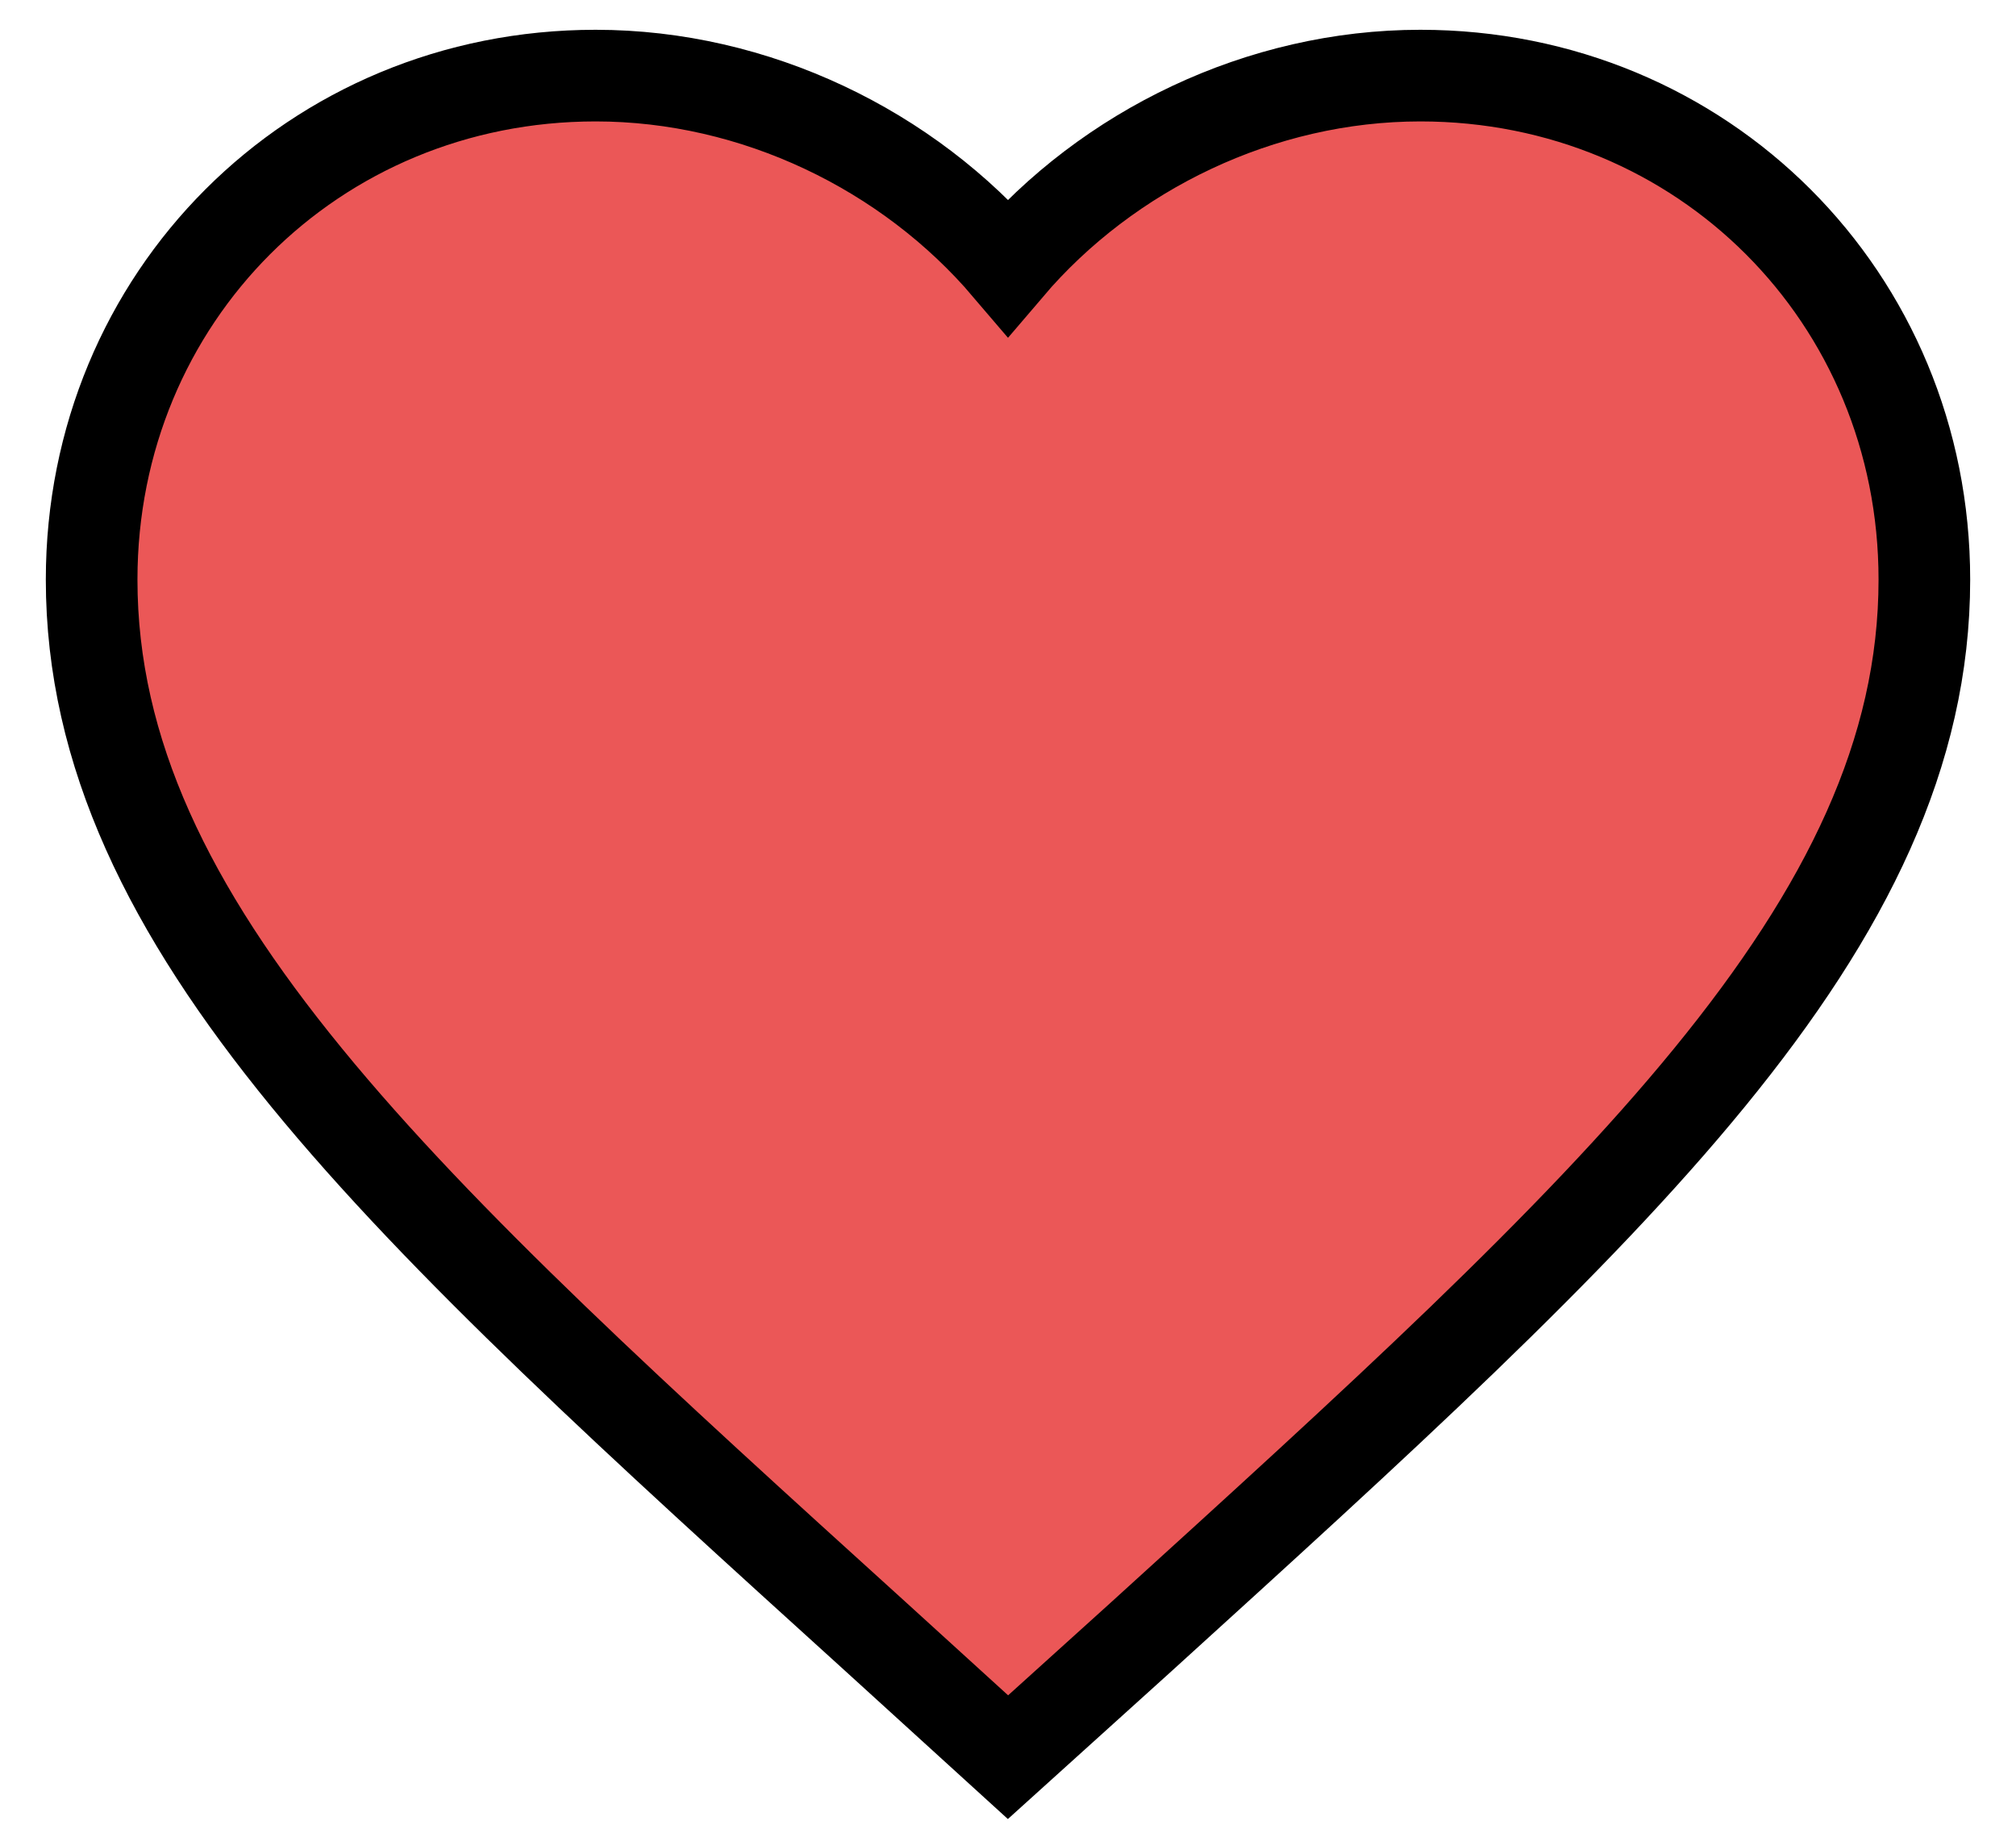 <svg width="22" height="20" viewBox="0 0 22 20" fill="none" xmlns="http://www.w3.org/2000/svg">
<path d="M11 19.175L9.55 17.855C4.4 13.185 1 10.105 1 6.325C1 3.245 3.42 0.825 6.5 0.825C8.24 0.825 9.91 1.635 11 2.915C12.09 1.635 13.76 0.825 15.5 0.825C18.58 0.825 21 3.245 21 6.325C21 10.105 17.6 13.185 12.45 17.865L11 19.175Z" fill="#EB5757" stroke="black"/>
</svg>
